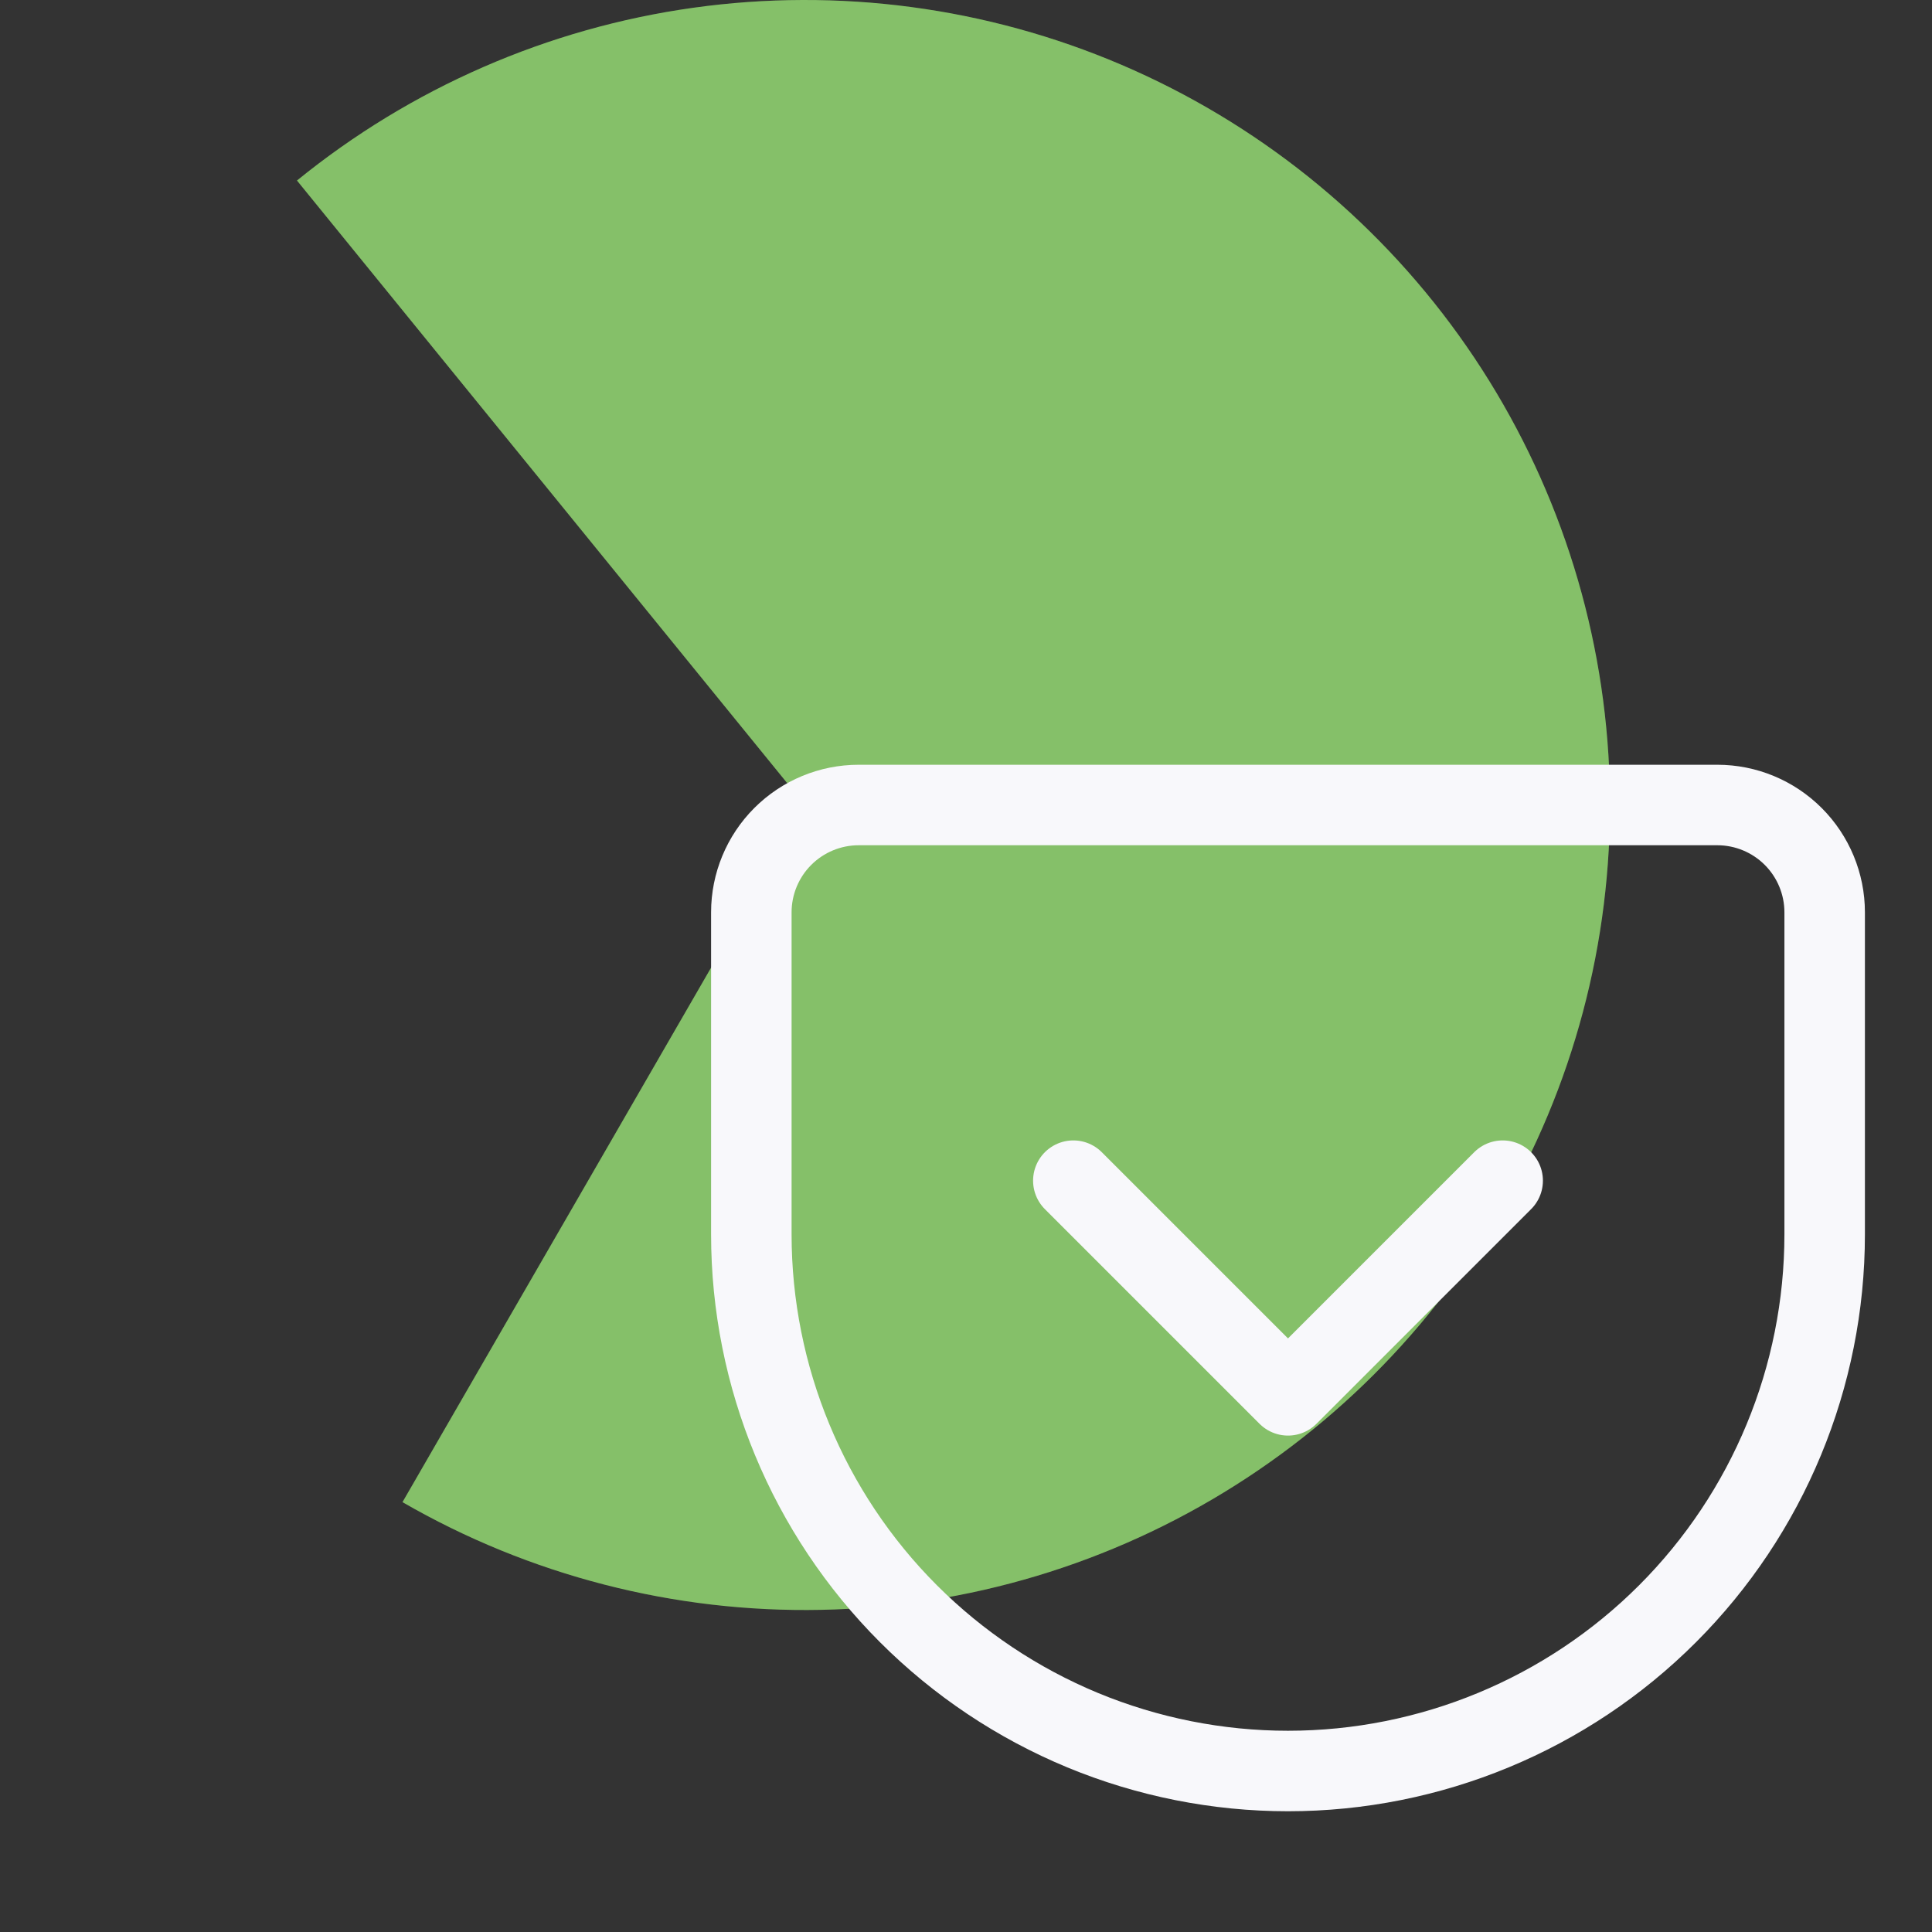 <svg width="36" height="36" viewBox="0 0 36 36" fill="none" xmlns="http://www.w3.org/2000/svg">
<rect x="0" y="0" width="36" height="36" fill="#333333" stroke="none"/>
<path d="M7.5 27.99C9.868 29.358 12.565 30.052 15.299 29.997C18.032 29.943 20.7 29.142 23.011 27.681C25.323 26.221 27.192 24.157 28.415 21.711C29.638 19.266 30.17 16.532 29.952 13.806C29.735 11.081 28.776 8.466 27.181 6.246C25.585 4.025 23.412 2.284 20.898 1.208C18.384 0.133 15.624 -0.234 12.916 0.145C10.208 0.525 7.656 1.638 5.534 3.364L15 15L7.5 27.99Z" fill="#67B044"/>
<path d="M7.5 27.99C9.868 29.358 12.565 30.052 15.299 29.997C18.032 29.943 20.7 29.142 23.011 27.681C25.323 26.221 27.192 24.157 28.415 21.711C29.638 19.266 30.17 16.532 29.952 13.806C29.735 11.081 28.776 8.466 27.181 6.246C25.585 4.025 23.412 2.284 20.898 1.208C18.384 0.133 15.624 -0.234 12.916 0.145C10.208 0.525 7.656 1.638 5.534 3.364L15 15L7.5 27.99Z" fill="white" fill-opacity="0.2"/>
<path d="M16 15H32C32.53 15 33.039 15.211 33.414 15.586C33.789 15.961 34 16.47 34 17V23C34 25.652 32.946 28.196 31.071 30.071C29.196 31.946 26.652 33 24 33C22.687 33 21.386 32.741 20.173 32.239C18.96 31.736 17.858 31 16.929 30.071C15.054 28.196 14 25.652 14 23V17C14 16.47 14.211 15.961 14.586 15.586C14.961 15.211 15.47 15 16 15V15Z" stroke="#F8F8FB" stroke-width="1.5" stroke-linecap="round" stroke-linejoin="round"/>
<path d="M20 22L24 26L28 22" stroke="#F8F8FB" stroke-width="1.5" stroke-linecap="round" stroke-linejoin="round"/>
</svg>
